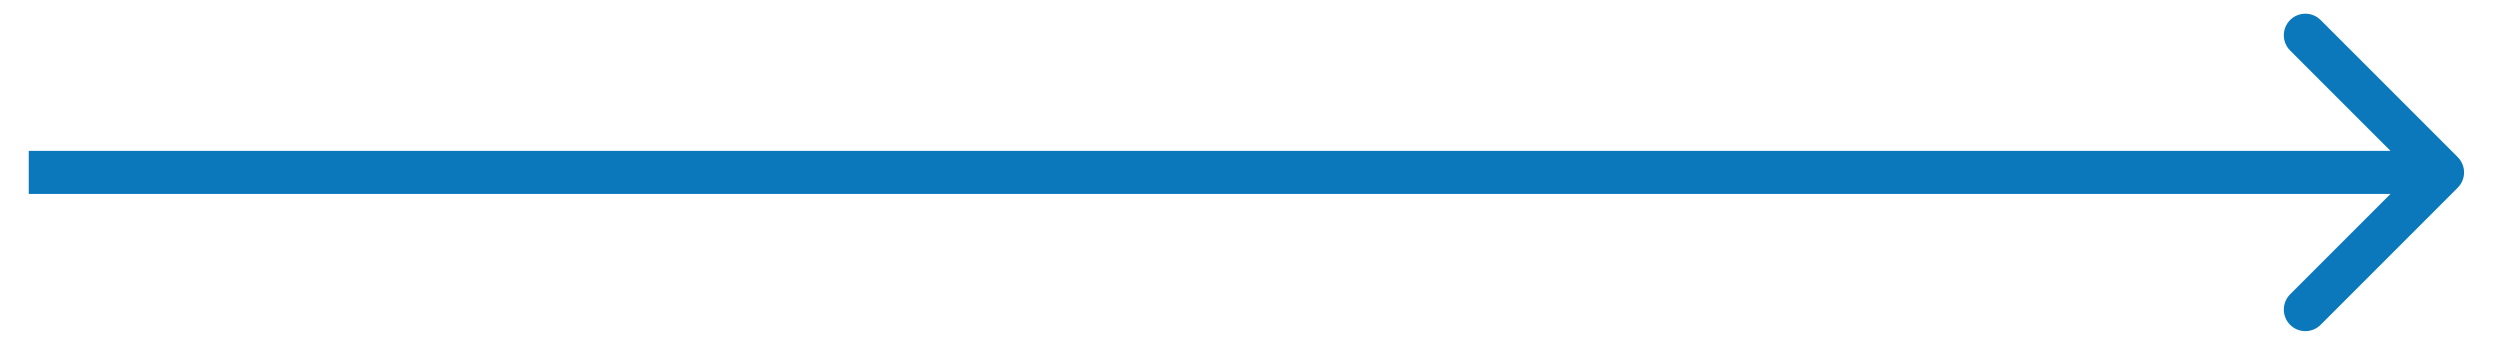 <svg width="58" height="8" viewBox="0 0 58 8" fill="none" xmlns="http://www.w3.org/2000/svg">
<path d="M57.02 4.354C57.215 4.158 57.215 3.842 57.02 3.646L53.838 0.464C53.643 0.269 53.326 0.269 53.131 0.464C52.936 0.66 52.936 0.976 53.131 1.172L55.959 4L53.131 6.828C52.936 7.024 52.936 7.34 53.131 7.536C53.326 7.731 53.643 7.731 53.838 7.536L57.02 4.354ZM0.667 4.5H56.666V3.5H0.667V4.5Z" fill="#0A78BA"/>
</svg>
